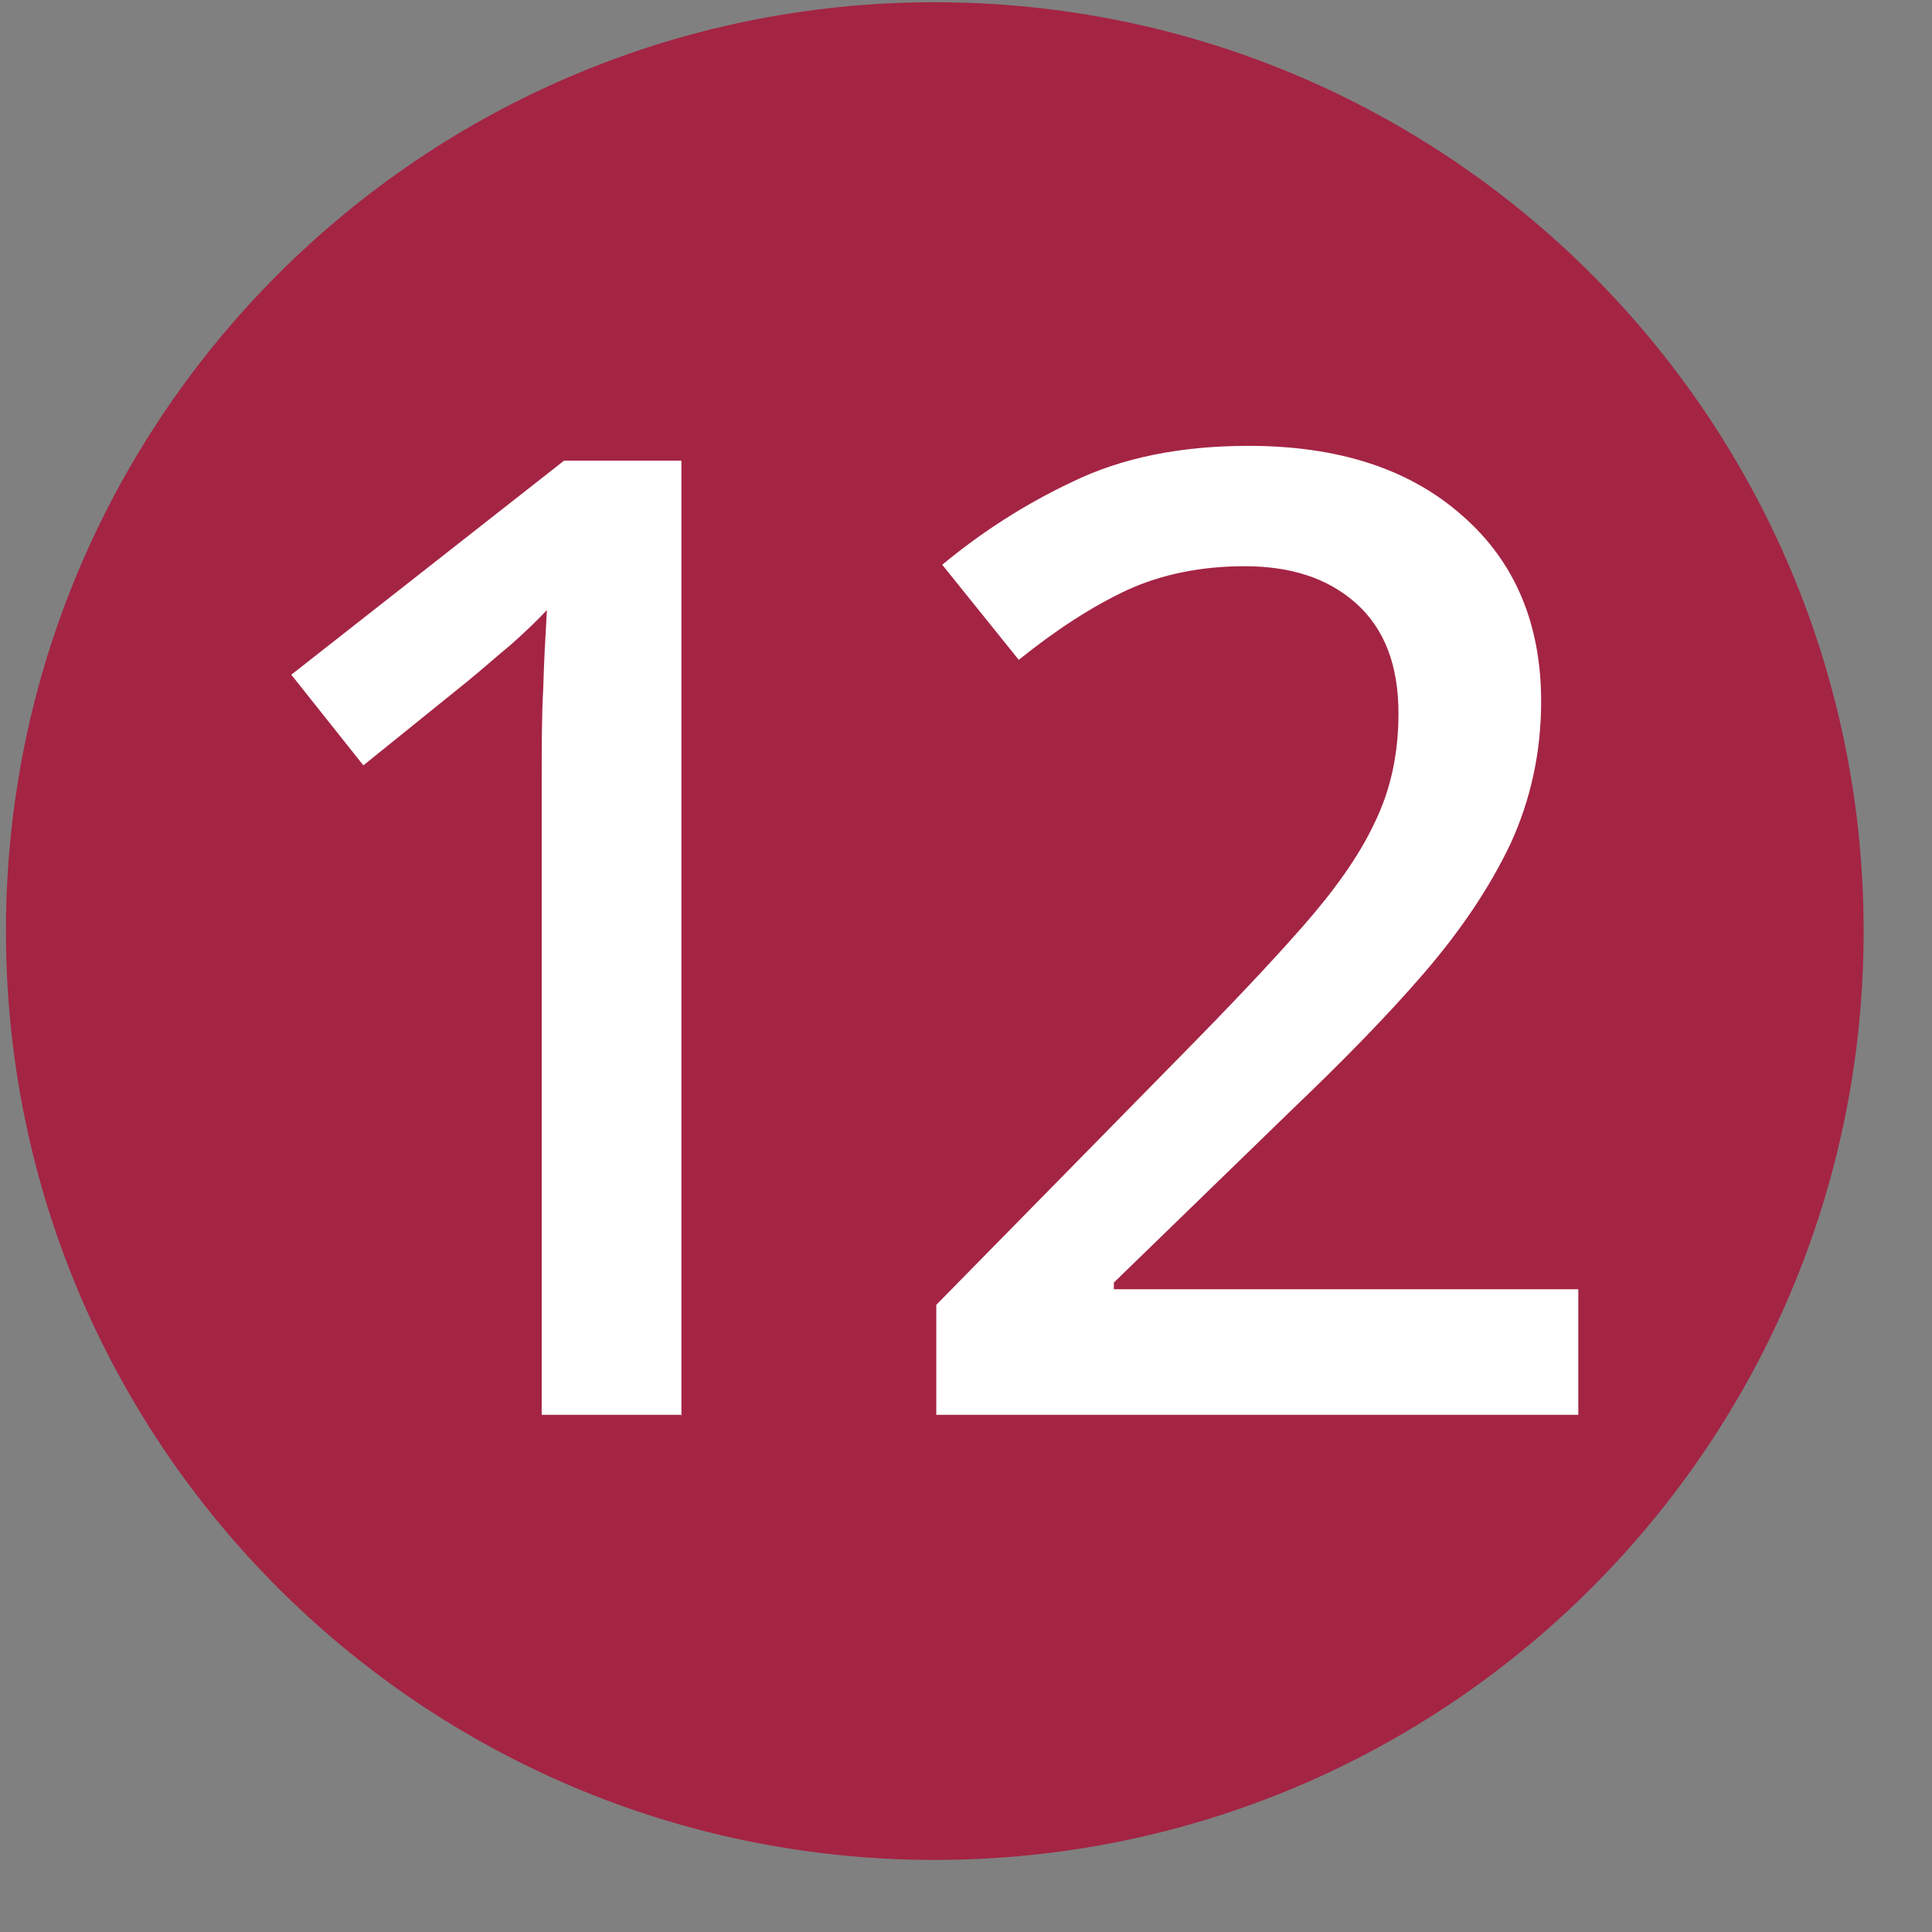 <svg width="26" height="26" viewBox="0 0 26 26" fill="none" xmlns="http://www.w3.org/2000/svg">
<rect x="0" y="0" width="26" height="26" fill="#808080" stroke="none"/>
<path d="M12.58 25.03C19.484 25.03 25.08 19.434 25.08 12.53C25.08 5.626 19.484 0.03 12.58 0.03C5.676 0.03 0.08 5.626 0.08 12.53C0.08 19.434 5.676 25.03 12.58 25.03Z" fill="#A42444"/>
<path d="M9.18 19.04H7.29V10.51C7.29 10.05 7.29 9.64 7.31 9.28C7.32 8.91 7.34 8.56 7.36 8.21C7.2 8.38 7.04 8.53 6.87 8.68C6.7 8.82 6.51 8.99 6.29 9.17L4.89 10.3L3.92 9.08L7.59 6.2H9.17V19.05L9.18 19.04Z" fill="white"/>
<path d="M21.24 19.04H12.6V17.56L15.91 14.19C16.56 13.53 17.1 12.96 17.53 12.47C17.96 11.98 18.29 11.52 18.5 11.07C18.72 10.62 18.82 10.13 18.82 9.6C18.82 8.95 18.63 8.46 18.25 8.12C17.87 7.78 17.37 7.62 16.75 7.62C16.16 7.62 15.63 7.73 15.17 7.94C14.7 8.16 14.22 8.47 13.71 8.88L12.68 7.6C13.2 7.17 13.78 6.79 14.44 6.48C15.1 6.16 15.89 6 16.8 6C18.01 6 18.97 6.31 19.68 6.94C20.39 7.56 20.74 8.4 20.74 9.44C20.74 10.12 20.6 10.76 20.33 11.35C20.05 11.94 19.66 12.52 19.16 13.1C18.66 13.68 18.06 14.29 17.38 14.94L14.99 17.26V17.35H21.24V19.04Z" fill="white"/>
</svg>

